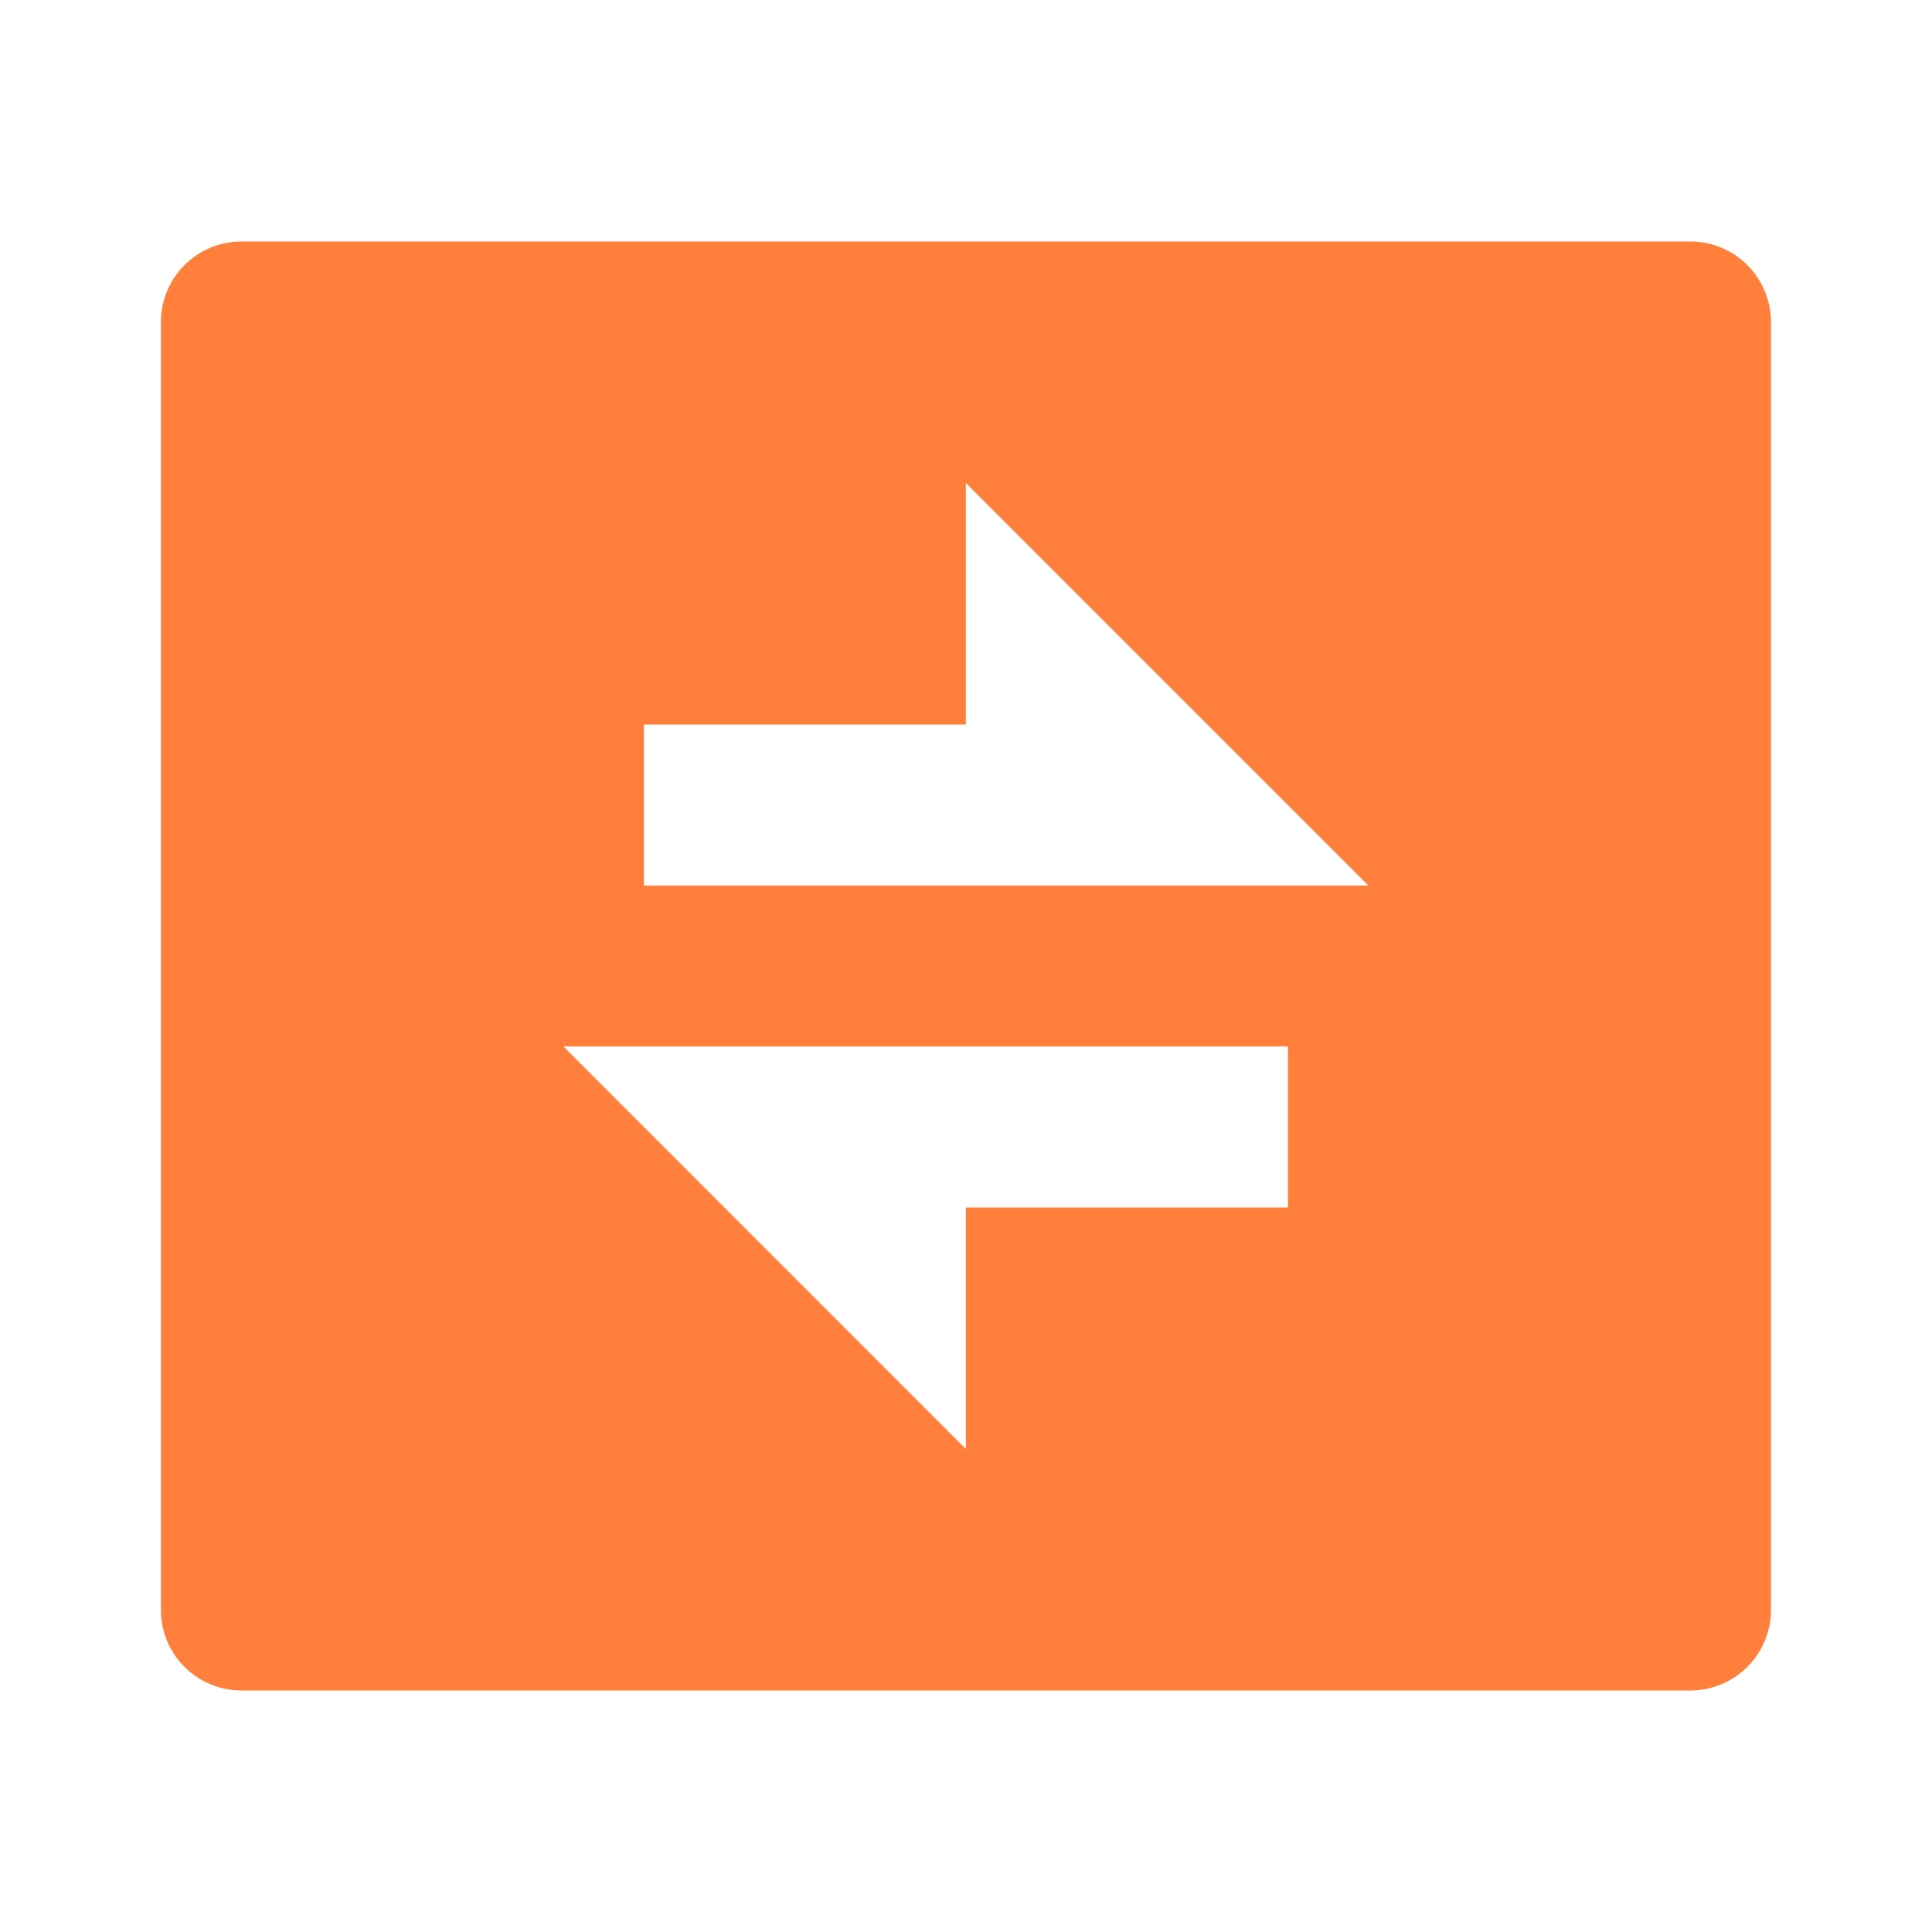 <svg width="14" height="14" viewBox="0 0 14 14" fill="none" xmlns="http://www.w3.org/2000/svg">
<g clip-path="url(#clip0_200_4210)">
<path d="M1.749 1.75H12.249C12.404 1.75 12.552 1.811 12.662 1.921C12.771 2.03 12.833 2.179 12.833 2.333V11.667C12.833 11.821 12.771 11.97 12.662 12.079C12.552 12.188 12.404 12.25 12.249 12.25H1.749C1.595 12.25 1.446 12.188 1.337 12.079C1.227 11.97 1.166 11.821 1.166 11.667V2.333C1.166 2.179 1.227 2.03 1.337 1.921C1.446 1.811 1.595 1.75 1.749 1.75V1.75ZM6.999 5.25H4.666V6.417H9.916L6.999 3.5V5.25ZM4.083 7.583L6.999 10.5V8.75H9.333V7.583H4.083Z" fill="#FF7F3B"/>
</g>
<defs>
<clipPath id="clip0_200_4210">
<rect width="14" height="14" fill="white"/>
</clipPath>
</defs>
</svg>
